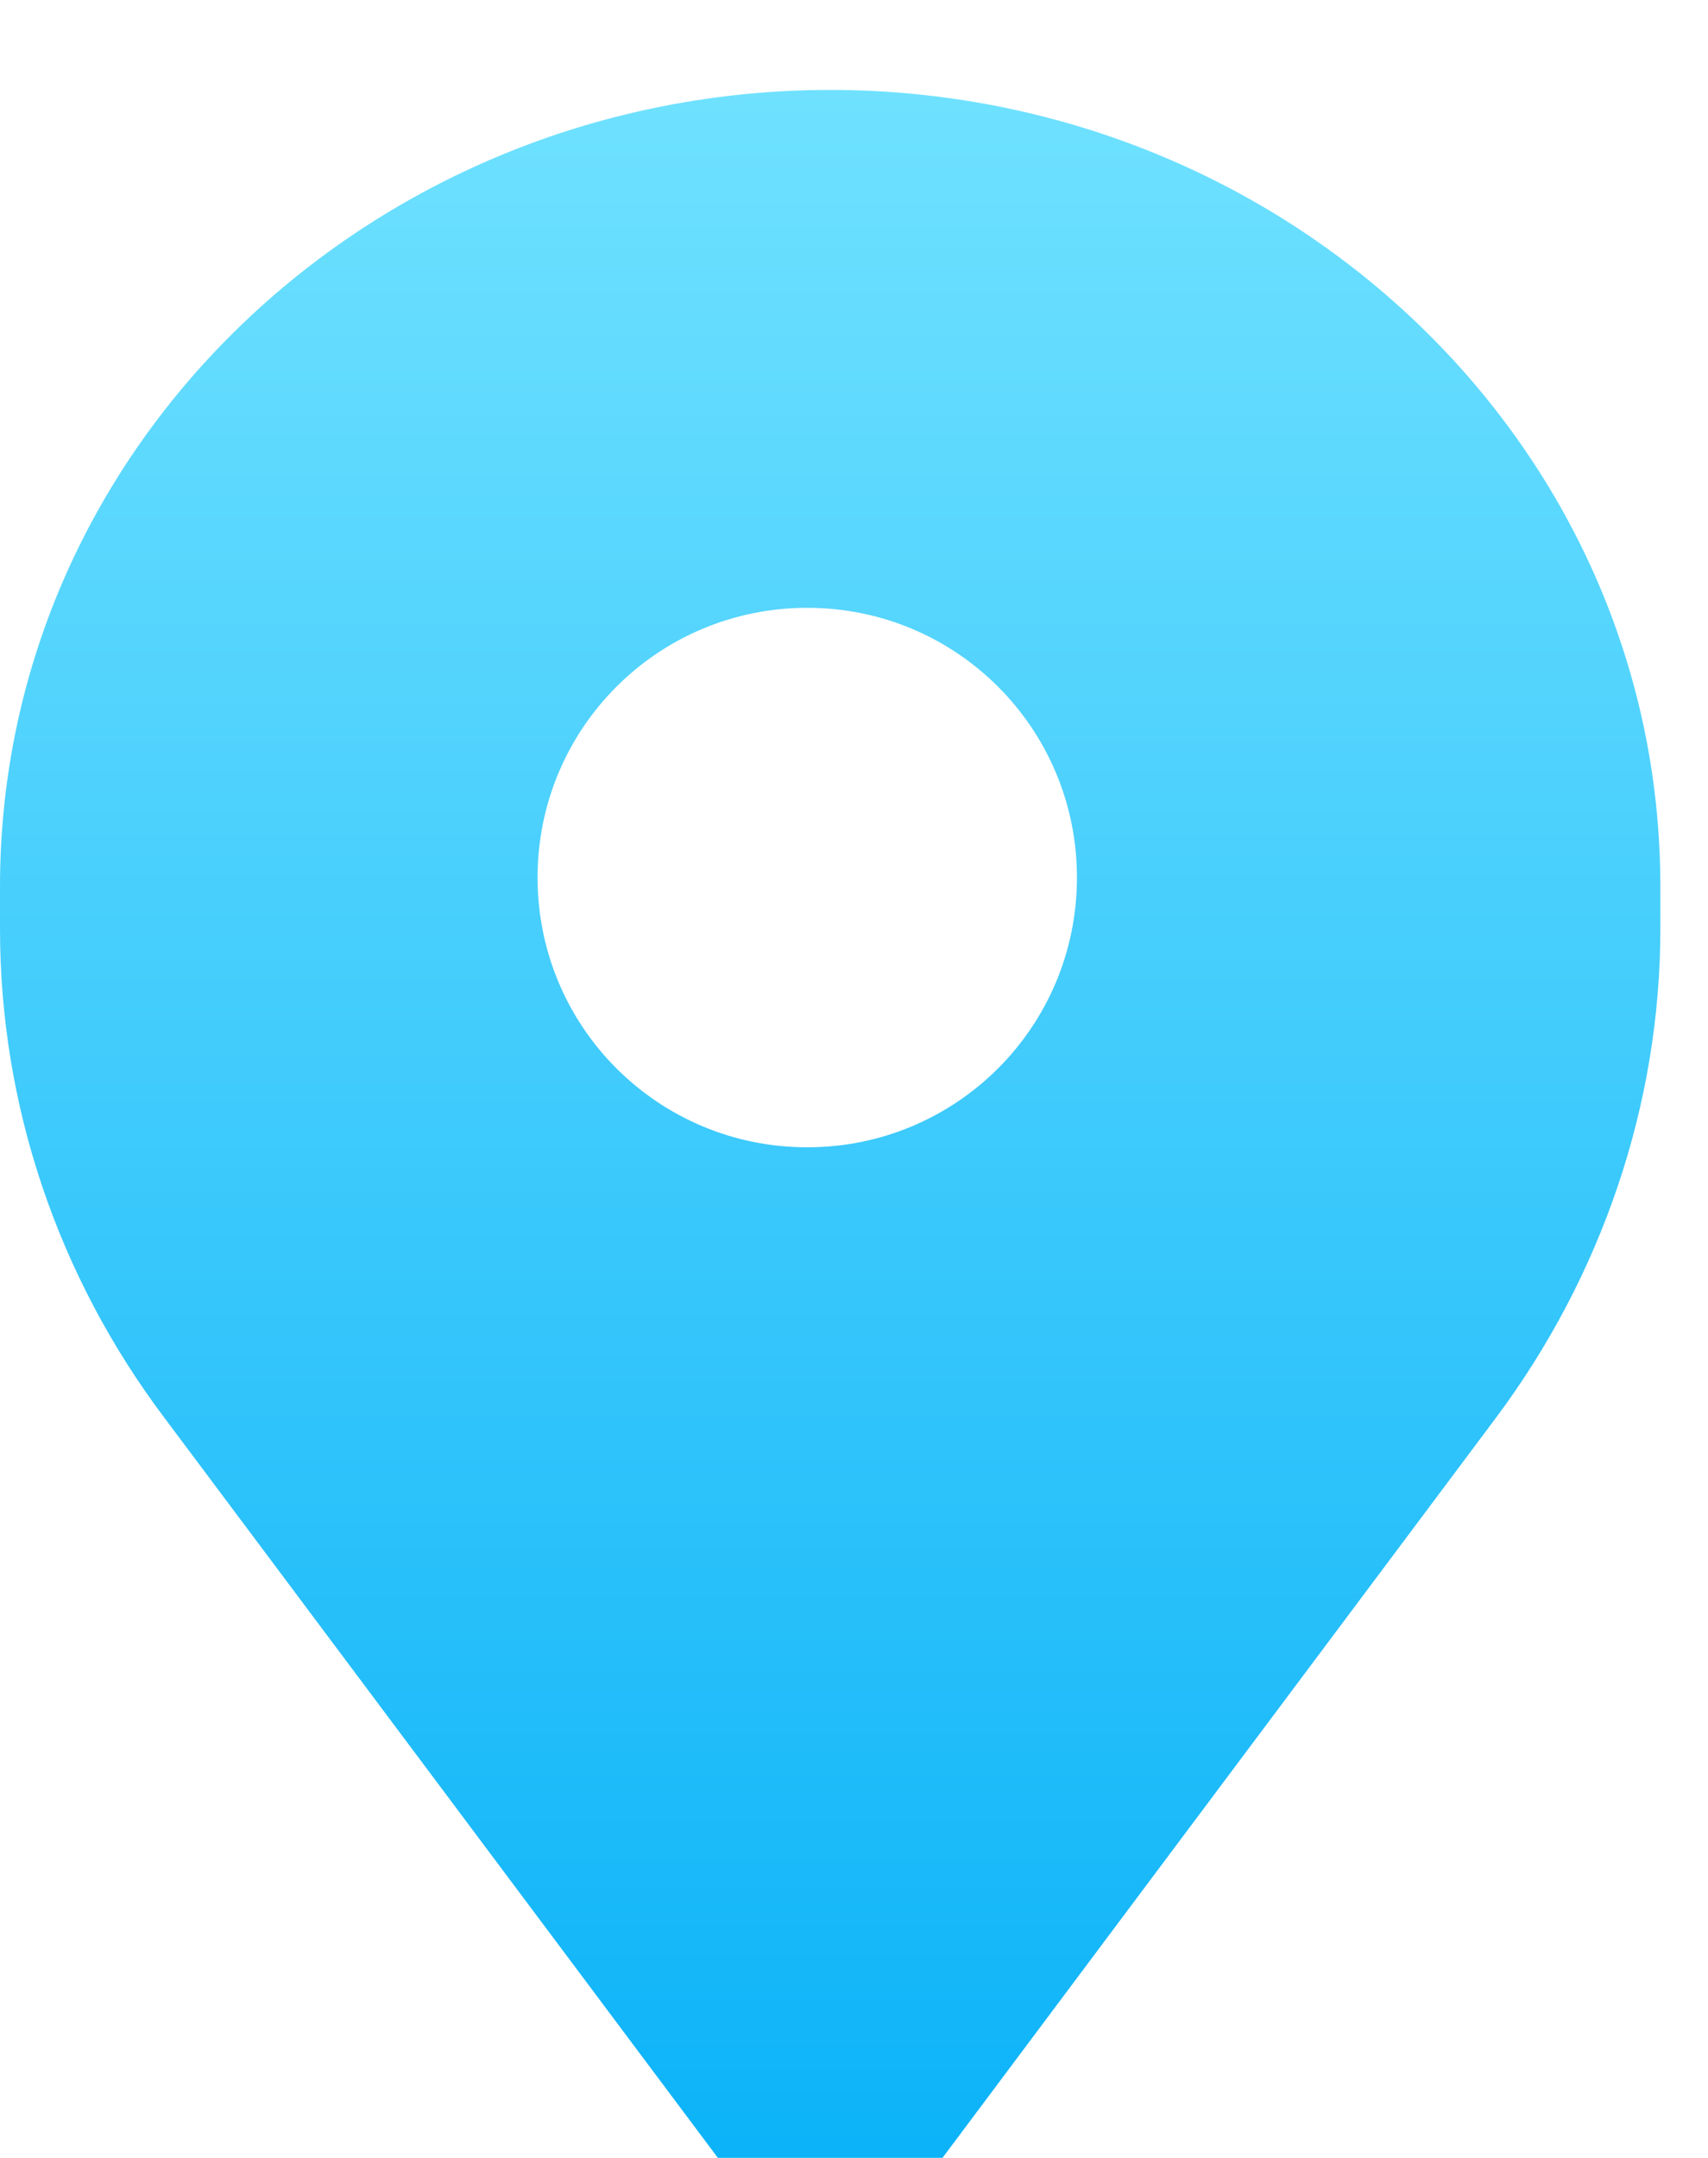 <svg width="19" height="24" viewBox="0 0 19 24" fill="none" xmlns="http://www.w3.org/2000/svg">
<g filter="url(#filter0_i_1_48)">
<path d="M9.24 0C4.18 0 0 3.92 0 8.86V9.33C0 11.29 0.64 13.19 1.83 14.77L8.42 23.58C8.83 24.13 9.65 24.13 10.05 23.58L16.64 14.77C17.82 13.19 18.47 11.28 18.47 9.33V8.86C18.47 3.92 14.29 0 9.23 0H9.24ZM8.98 11.76C7.32 11.76 5.98 10.42 5.98 8.76C5.98 7.1 7.32 5.76 8.98 5.76C10.64 5.76 11.98 7.1 11.98 8.76C11.98 10.42 10.64 11.76 8.98 11.76Z" fill="url(#paint0_linear_1_48)"/>
</g>
<defs>
<filter id="filter0_i_1_48" x="0" y="0" width="18.47" height="24.992" filterUnits="userSpaceOnUse" color-interpolation-filters="sRGB">
<feFlood flood-opacity="0" result="BackgroundImageFix"/>
<feBlend mode="normal" in="SourceGraphic" in2="BackgroundImageFix" result="shape"/>
<feColorMatrix in="SourceAlpha" type="matrix" values="0 0 0 0 0 0 0 0 0 0 0 0 0 0 0 0 0 0 127 0" result="hardAlpha"/>
<feOffset dy="1"/>
<feGaussianBlur stdDeviation="3"/>
<feComposite in2="hardAlpha" operator="arithmetic" k2="-1" k3="1"/>
<feColorMatrix type="matrix" values="0 0 0 0 0.094 0 0 0 0 0.578 0 0 0 0 0.775 0 0 0 0.6 0"/>
<feBlend mode="normal" in2="shape" result="effect1_innerShadow_1_48"/>
</filter>
<linearGradient id="paint0_linear_1_48" x1="9.235" y1="0" x2="9.235" y2="23.992" gradientUnits="userSpaceOnUse">
<stop stop-color="#6FE1FF"/>
<stop offset="1" stop-color="#08B1F8"/>
</linearGradient>
</defs>
</svg>

